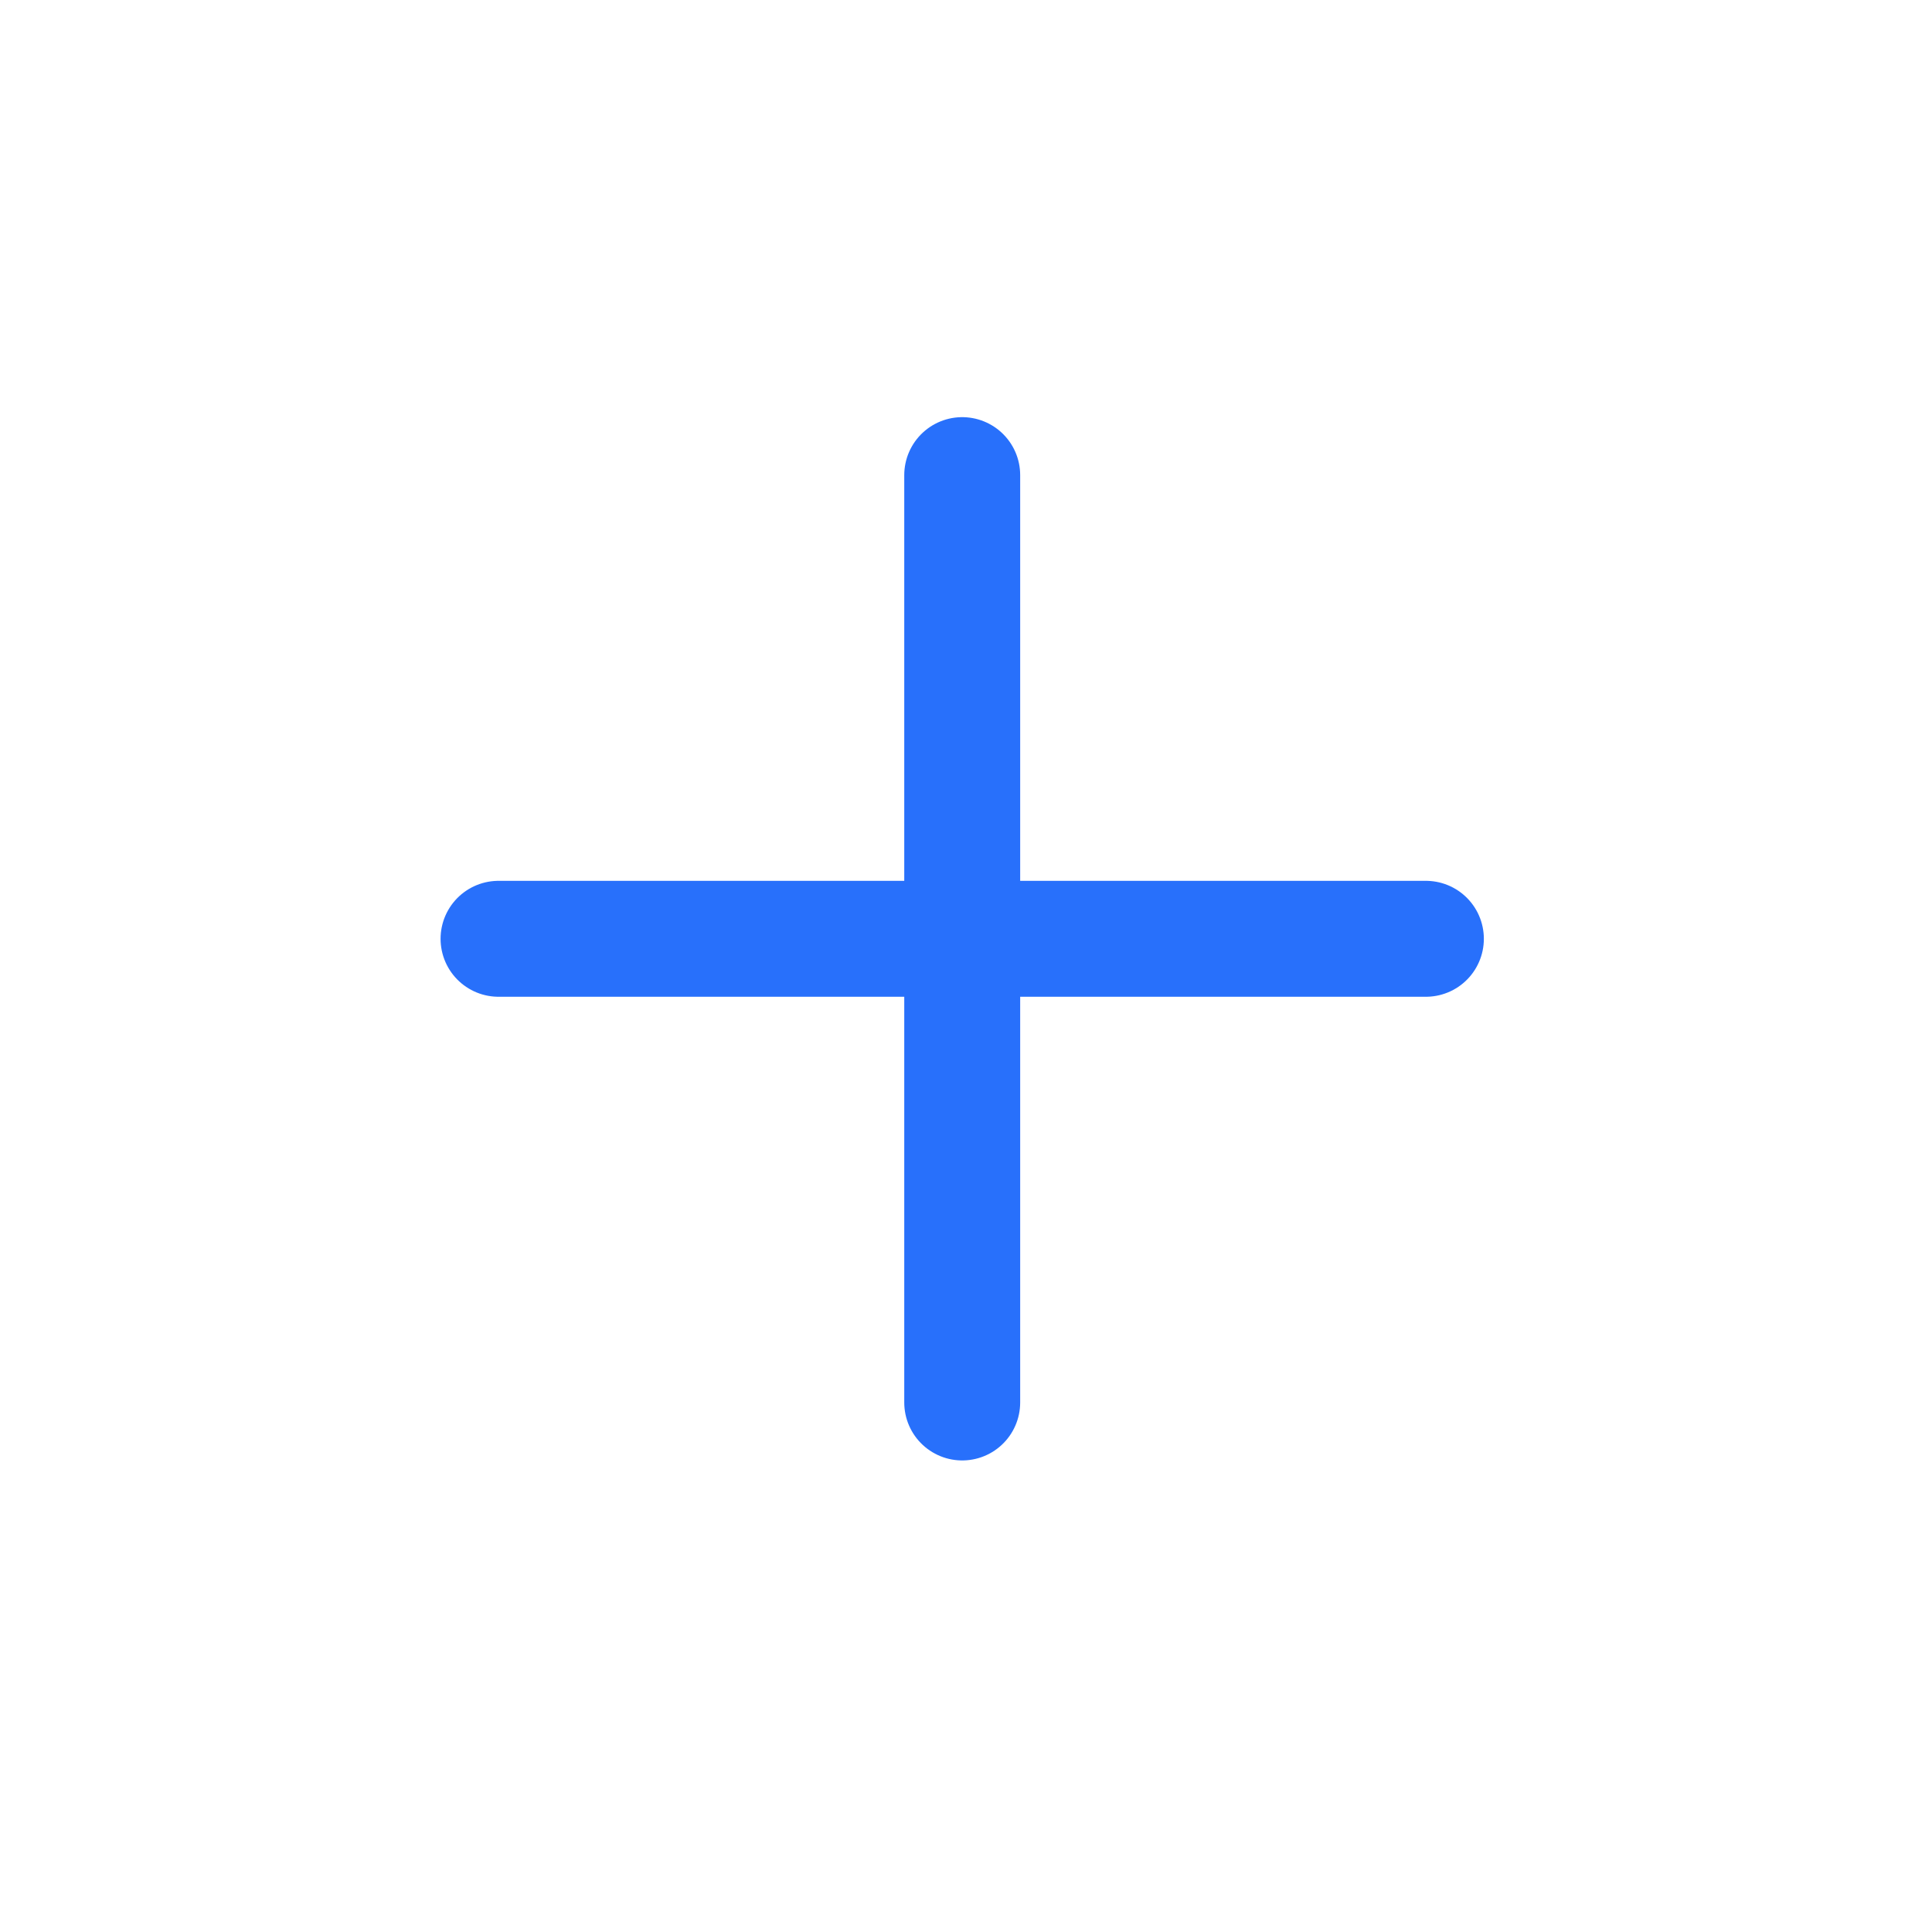 <svg width="25" height="25" viewBox="0 0 25 25" fill="none" xmlns="http://www.w3.org/2000/svg">
<path d="M6.451 12.148H12.451M12.451 12.148H18.451M12.451 12.148V18.148M12.451 12.148V6.148" stroke="#2870FB" stroke-width="1.5" stroke-linecap="round" stroke-linejoin="round"/>
</svg>

